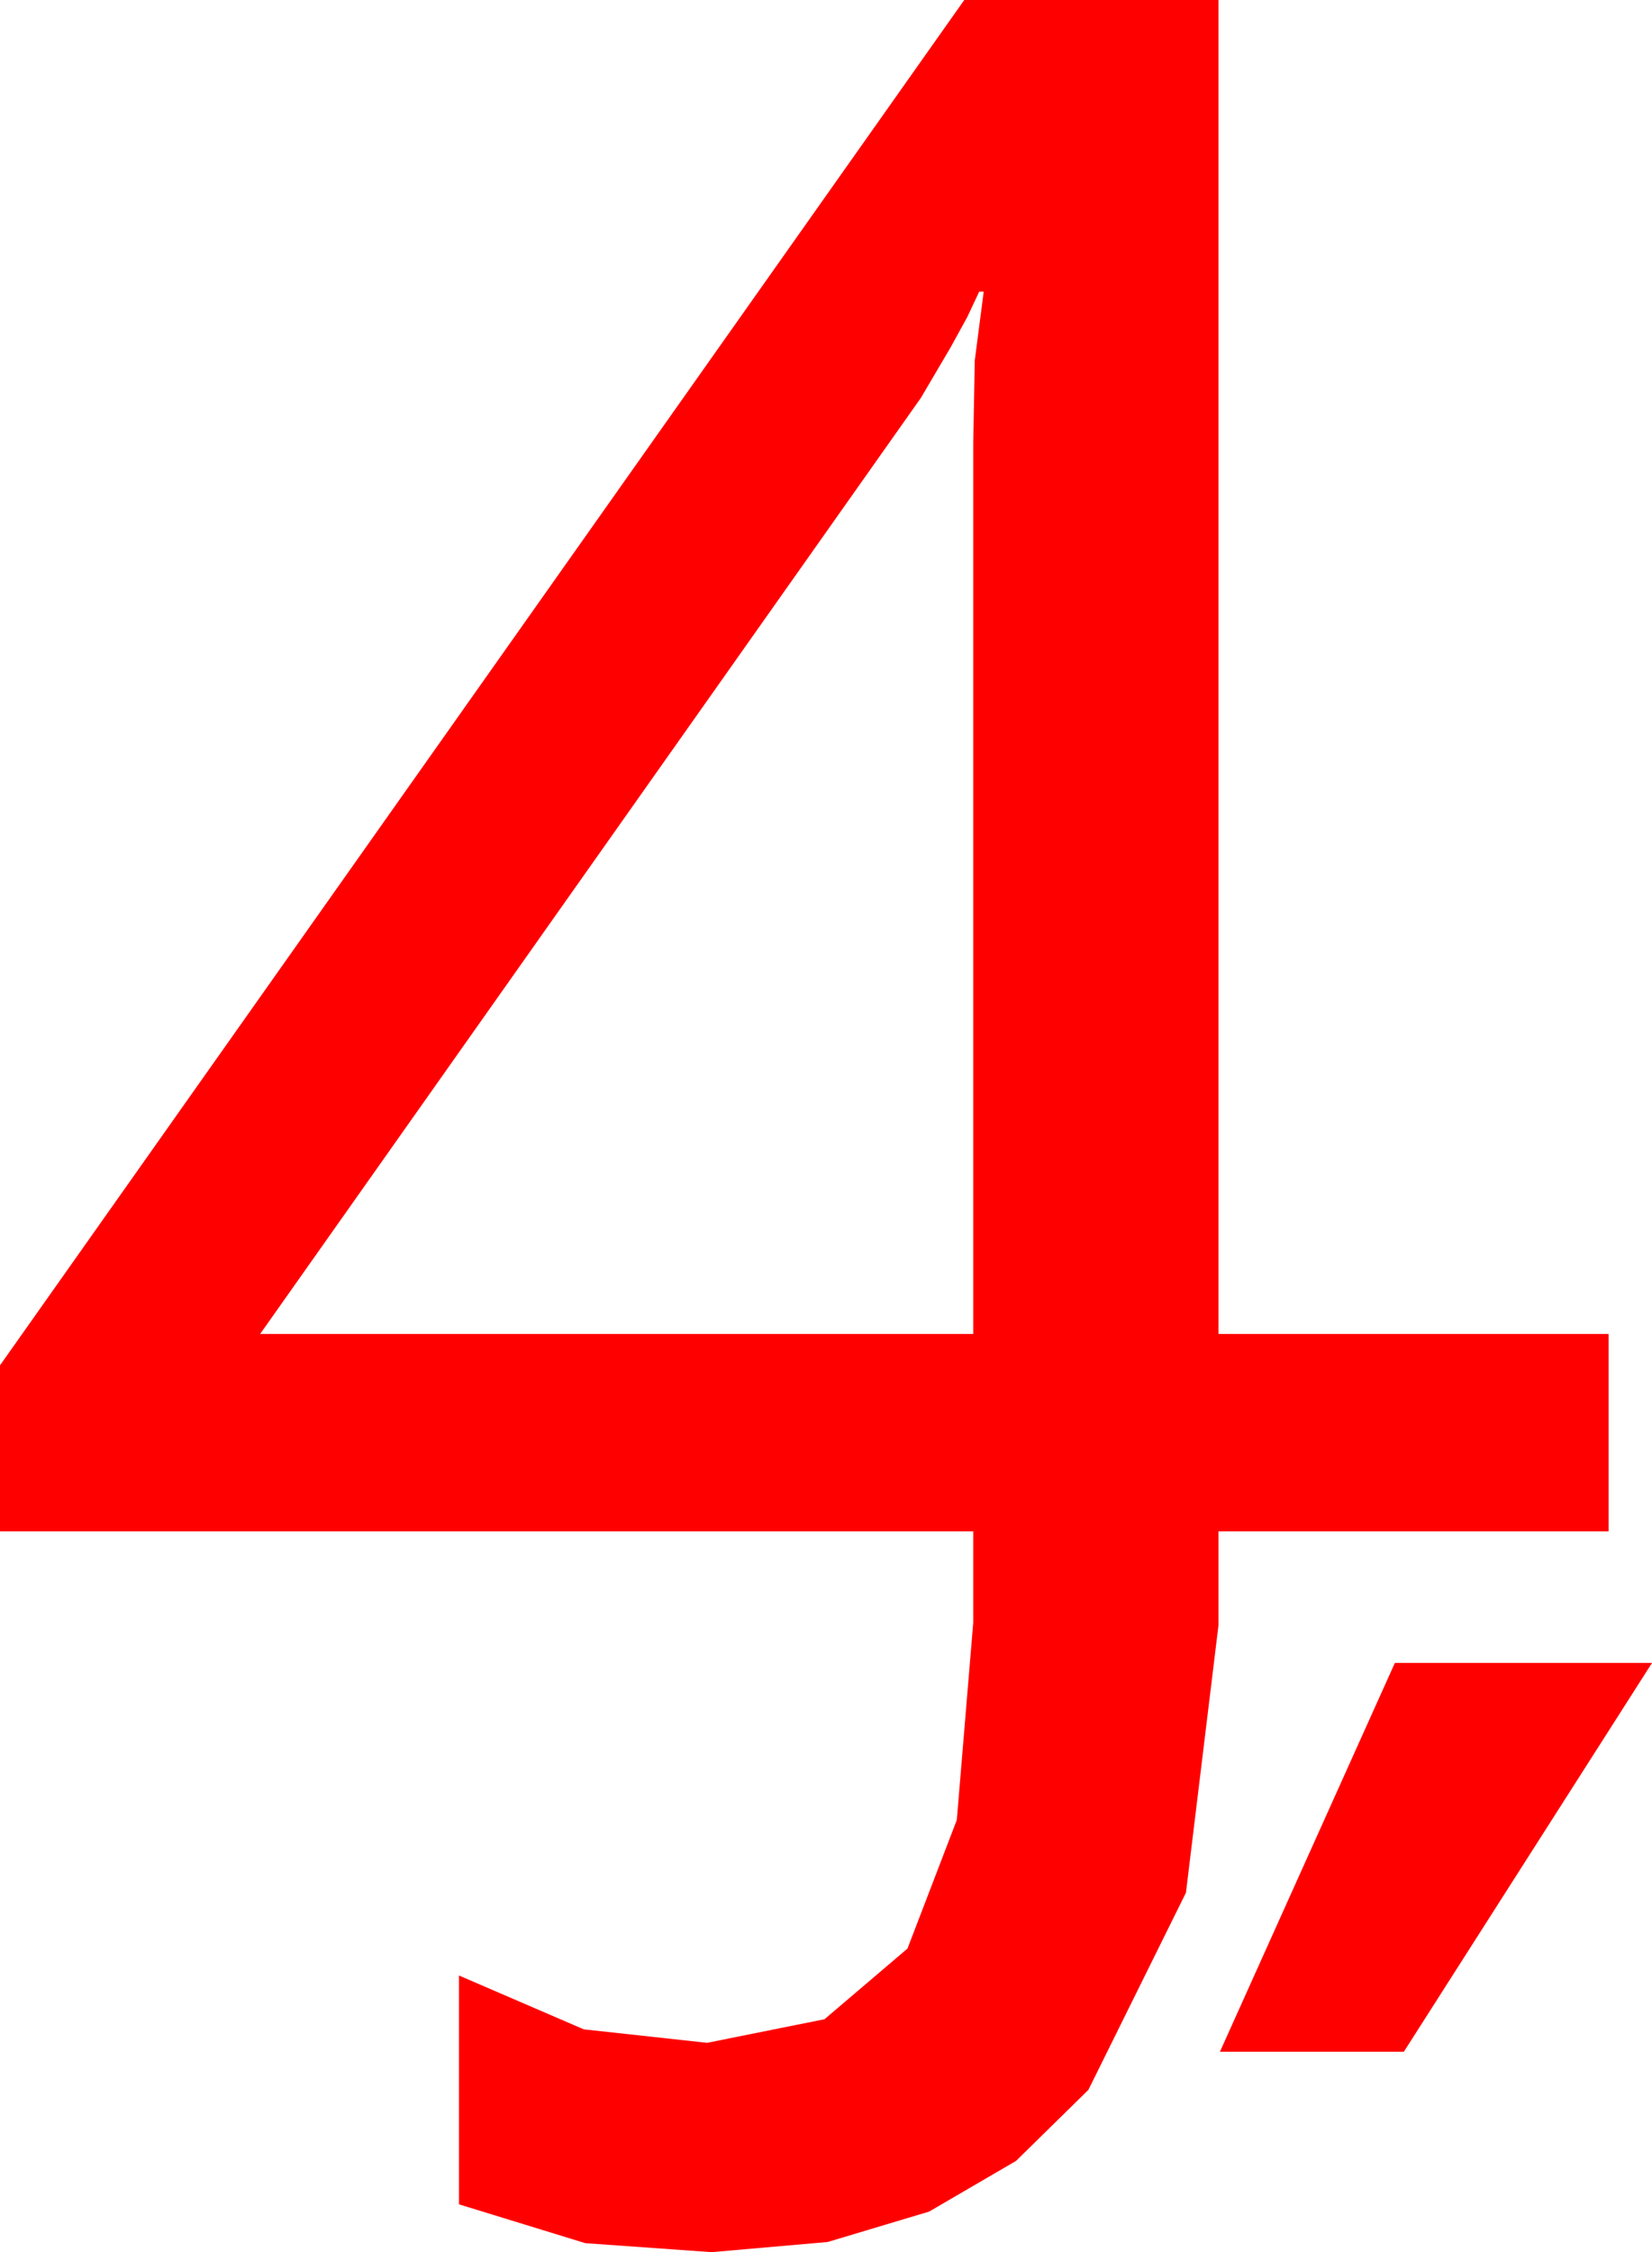 <?xml version="1.0" encoding="utf-8"?>
<!DOCTYPE svg PUBLIC "-//W3C//DTD SVG 1.1//EN" "http://www.w3.org/Graphics/SVG/1.1/DTD/svg11.dtd">
<svg width="32.373" height="44.121" xmlns="http://www.w3.org/2000/svg" xmlns:xlink="http://www.w3.org/1999/xlink" xmlns:xml="http://www.w3.org/XML/1998/namespace" version="1.1">
  <g>
    <g>
      <path style="fill:#FF0000;fill-opacity:1" d="M27.334,32.578L32.373,32.578 27.51,40.195 23.906,40.195 27.334,32.578z M19.189,5.713L18.955,6.211 18.633,6.797 18.047,7.793 5.098,26.133 19.072,26.133 19.072,8.672 19.102,7.061 19.277,5.713 19.189,5.713z M18.896,0L23.877,0 23.877,26.133 31.523,26.133 31.523,30 23.877,30 23.877,31.846 23.24,37.079 21.328,40.942 19.911,42.333 18.208,43.326 16.219,43.922 13.945,44.121 11.47,43.945 8.994,43.184 8.994,38.701 11.44,39.756 13.857,40.02 16.157,39.558 17.783,38.174 18.75,35.654 19.072,31.787 19.072,30 0,30 0,26.748 18.896,0z" />
    </g>
  </g>
</svg>